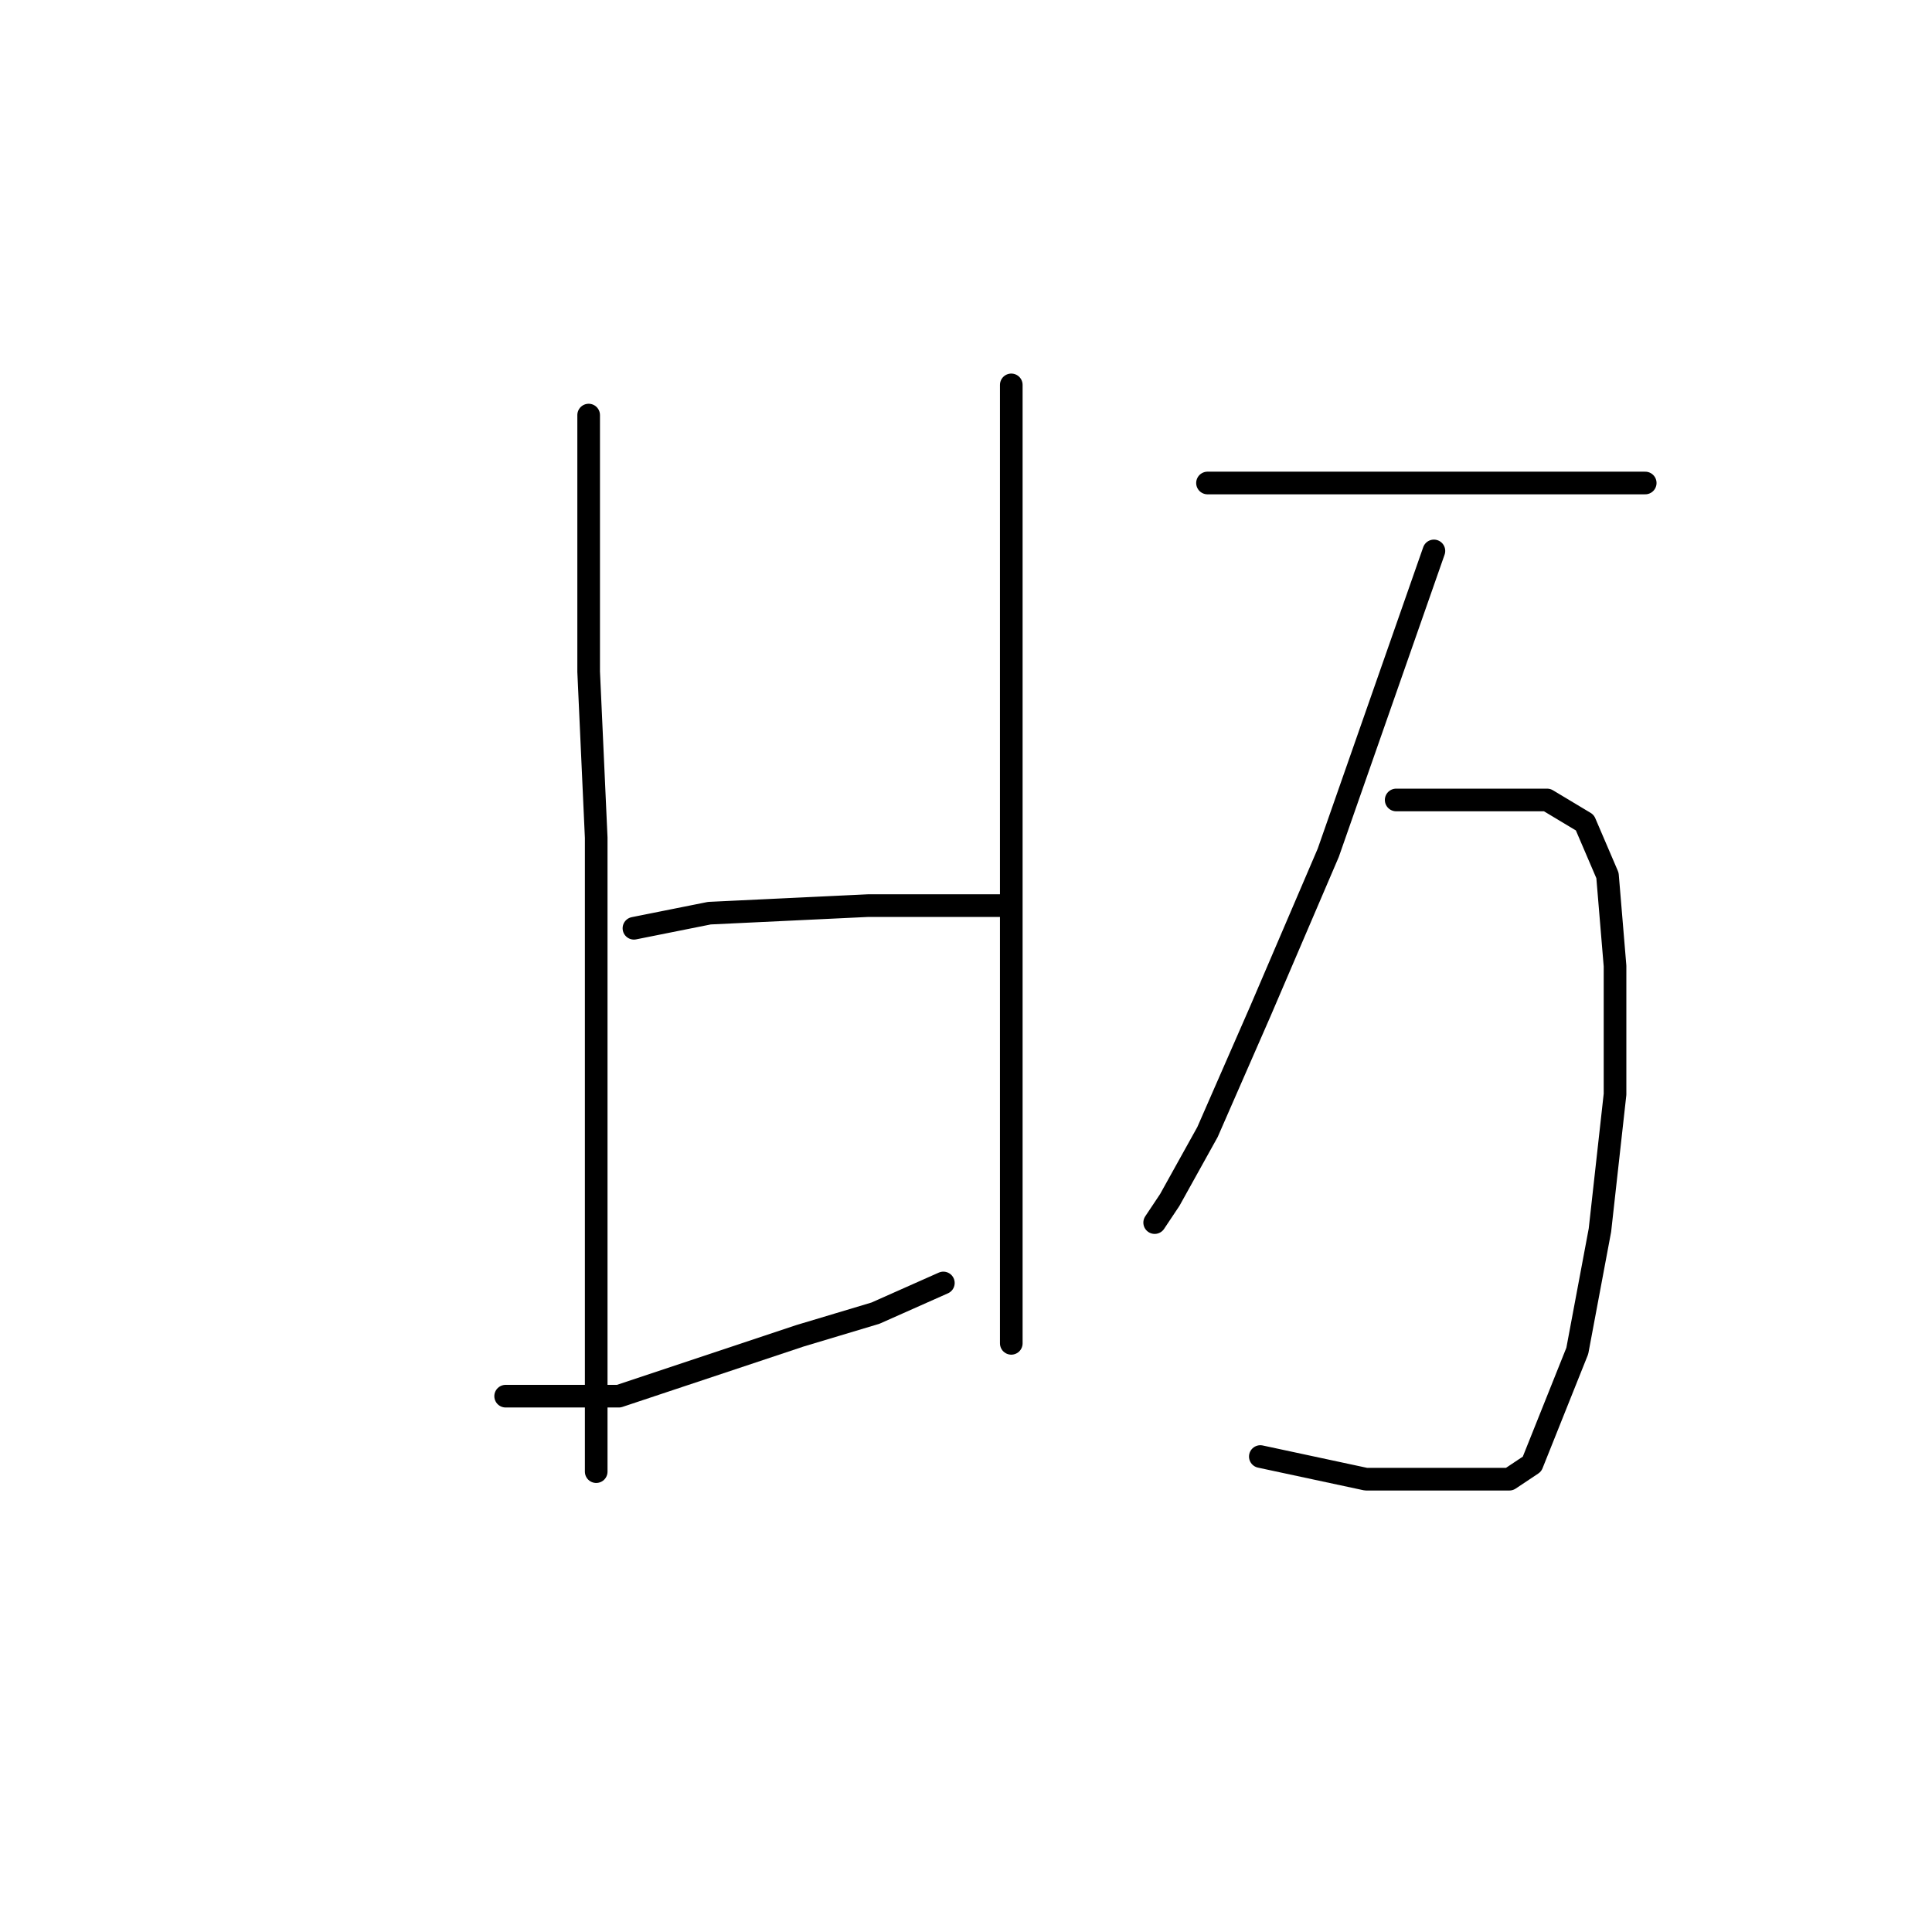 <?xml version="1.0" standalone="no"?>
    <svg width="256" height="256" xmlns="http://www.w3.org/2000/svg" version="1.1">
    <polyline stroke="black" stroke-width="3" stroke-linecap="round" fill="transparent" stroke-linejoin="round" points="78 55 78 72 78 89 79 111 79 134 79 154 79 169 79 181 79 189 79 193 79 195 79 195 " />
        <polyline stroke="black" stroke-width="3" stroke-linecap="round" fill="transparent" stroke-linejoin="round" points="84 123 89 122 94 121 115 120 121 120 130 120 133 120 133 120 " />
        <polyline stroke="black" stroke-width="3" stroke-linecap="round" fill="transparent" stroke-linejoin="round" points="67 185 72 185 77 185 82 185 94 181 106 177 116 174 125 170 125 170 " />
        <polyline stroke="black" stroke-width="3" stroke-linecap="round" fill="transparent" stroke-linejoin="round" points="134 51 134 57 134 63 134 69 134 85 134 108 134 131 134 150 134 165 134 175 134 178 134 178 " />
        <polyline stroke="black" stroke-width="3" stroke-linecap="round" fill="transparent" stroke-linejoin="round" points="160 64 172 64 184 64 198 64 210 64 218 64 218 64 " />
        <polyline stroke="black" stroke-width="3" stroke-linecap="round" fill="transparent" stroke-linejoin="round" points="190 73 183 93 176 113 167 134 160 150 155 159 153 162 153 162 " />
        <polyline stroke="black" stroke-width="3" stroke-linecap="round" fill="transparent" stroke-linejoin="round" points="185 106 192 106 199 106 205 106 210 109 213 116 214 128 214 145 212 163 209 179 205 189 203 194 200 196 193 196 181 196 167 193 167 193 " />
        </svg>